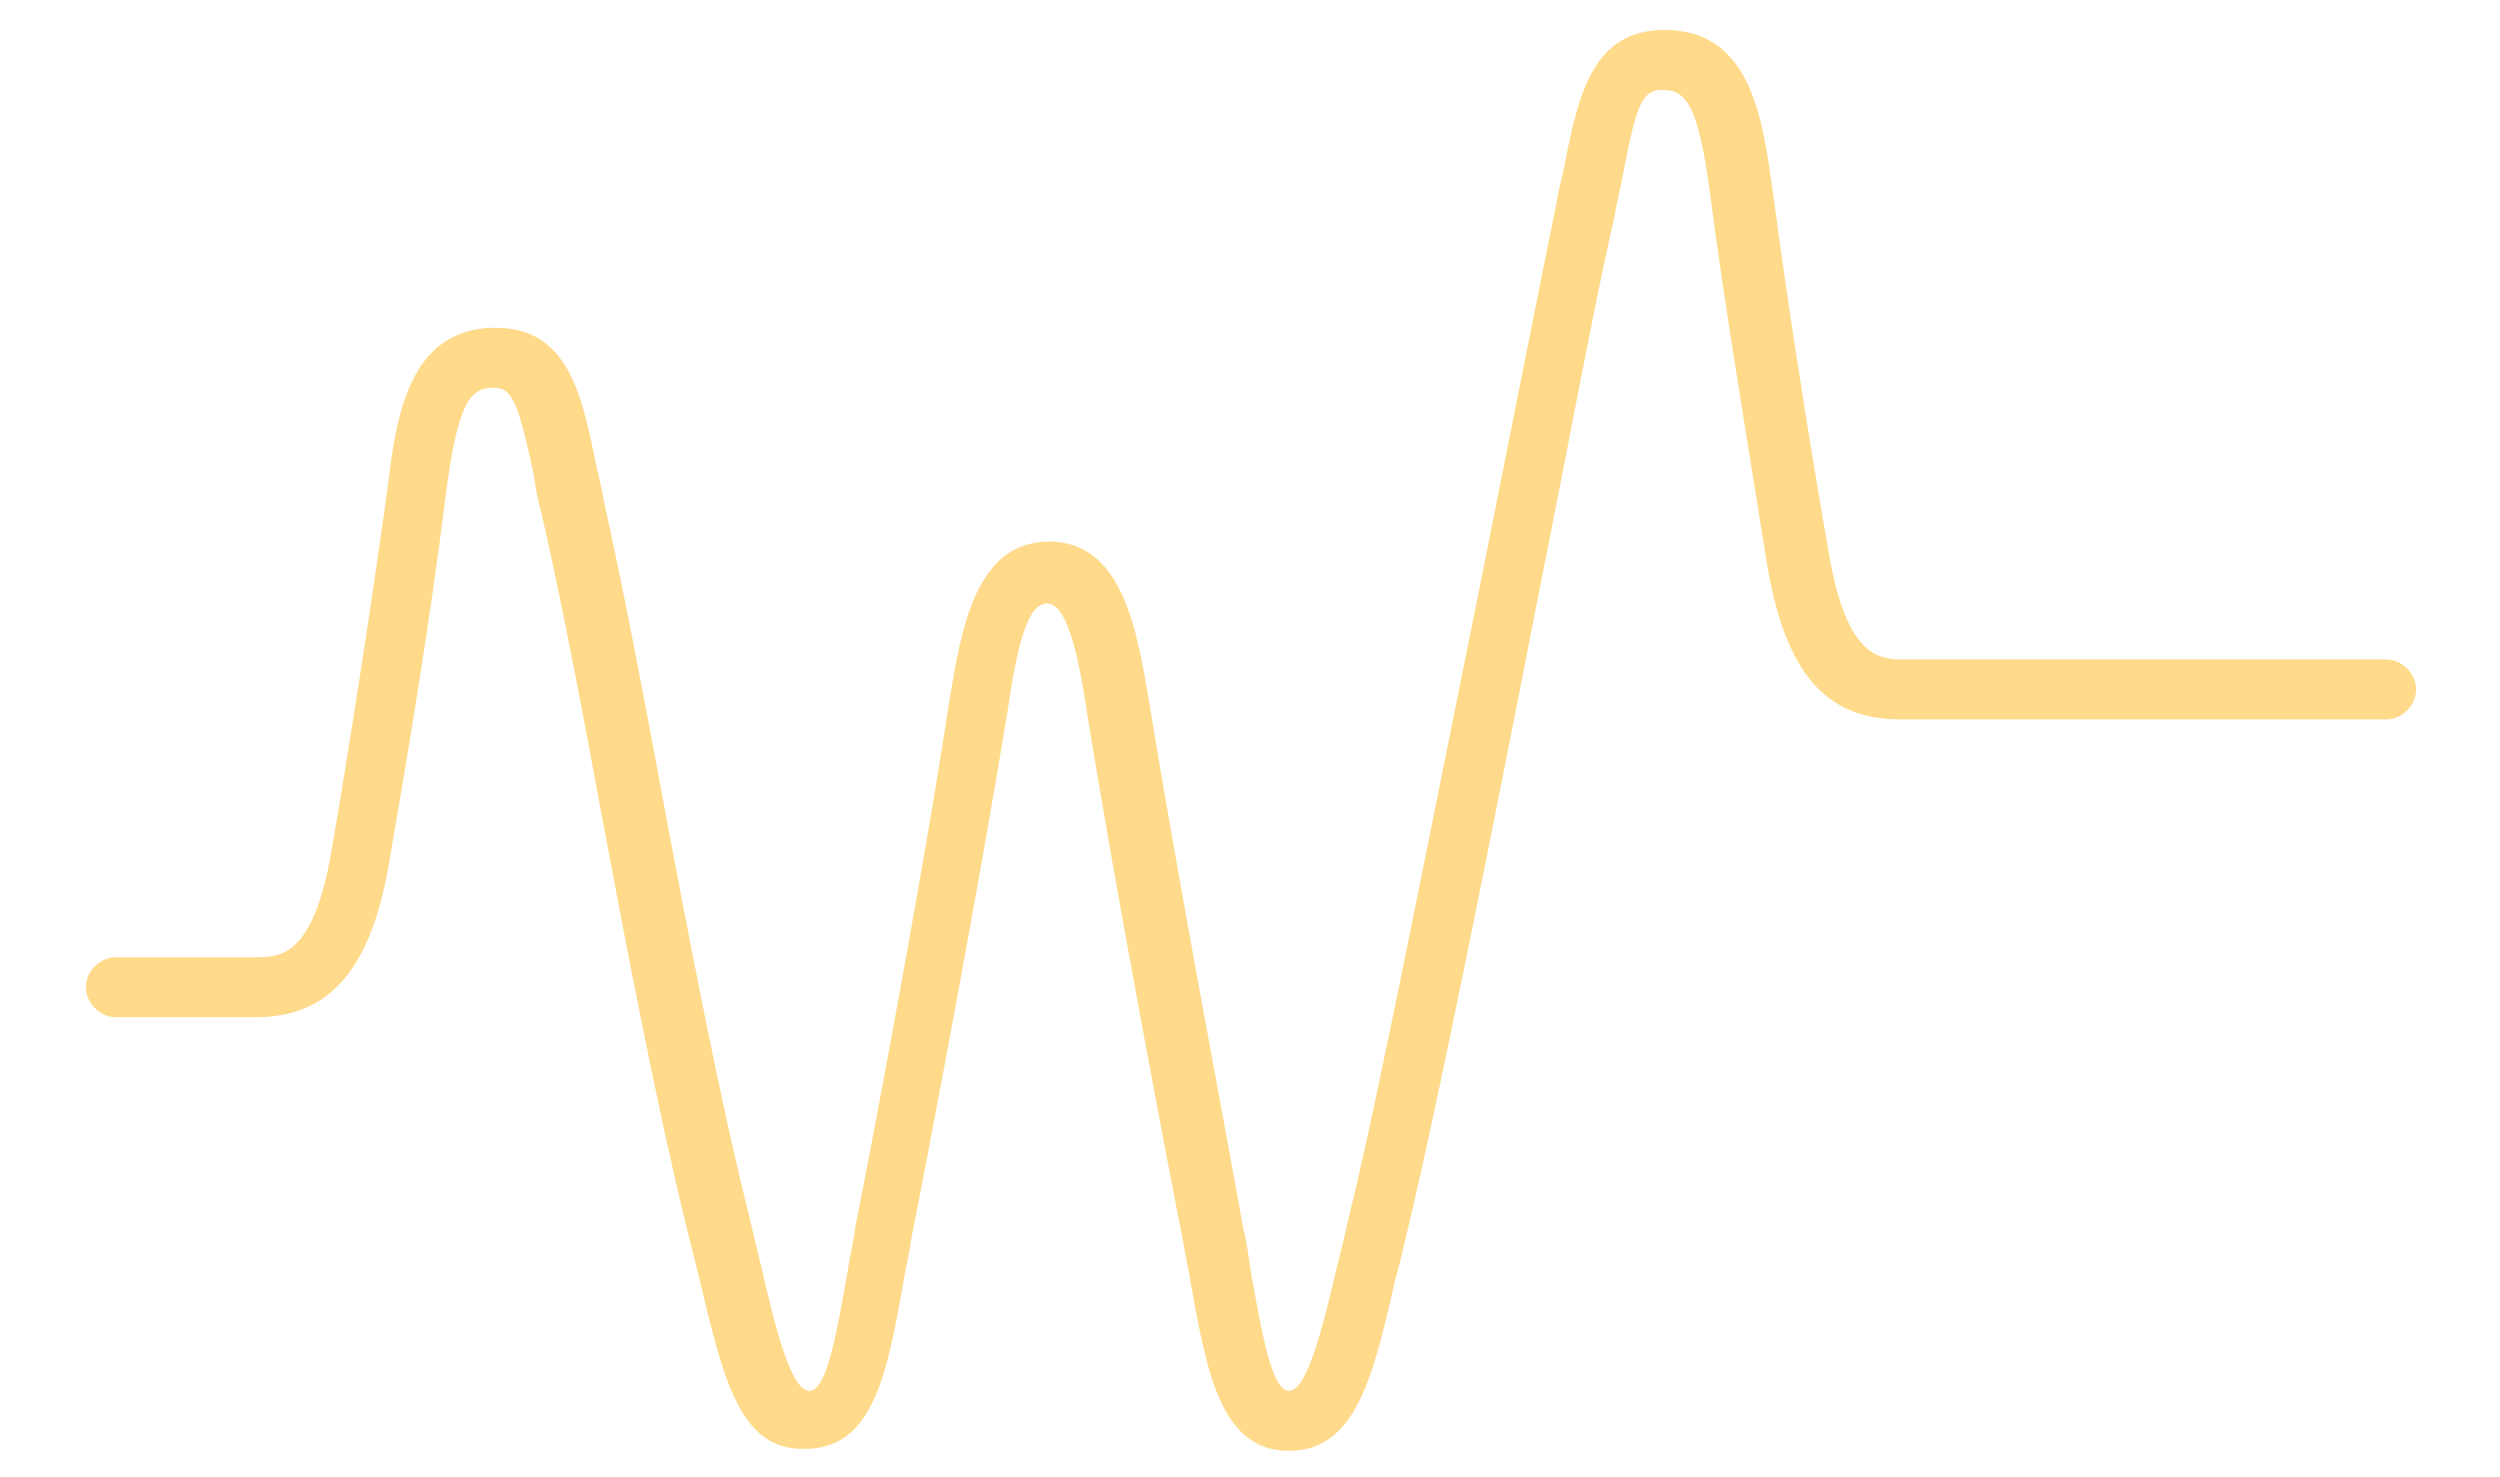 <?xml version="1.0" encoding="utf-8"?>
<!-- Generator: Adobe Illustrator 18.0.0, SVG Export Plug-In . SVG Version: 6.00 Build 0)  -->
<!DOCTYPE svg PUBLIC "-//W3C//DTD SVG 1.1//EN" "http://www.w3.org/Graphics/SVG/1.1/DTD/svg11.dtd">
<svg version="1.1" id="Calque_2_-_copie" xmlns="http://www.w3.org/2000/svg" xmlns:xlink="http://www.w3.org/1999/xlink" x="0px"
	 y="0px" viewBox="0 0 125.1 73.9" enable-background="new 0 0 125.1 73.9" xml:space="preserve">
<g>
	<path fill="#FFDA8A" d="M64.5,72.6c-3.4,0-4.1-3.9-4.9-8.3c-0.1-0.7-0.3-1.5-0.4-2.2c-0.8-4-3.4-17.7-4.8-26.4
		c-0.5-3.4-1.1-5.5-2-5.5c-1,0-1.5,2.1-2,5.5C49,44.3,46.4,58,45.6,62c-0.1,0.8-0.3,1.5-0.4,2.2c-0.8,4.5-1.5,8.3-4.9,8.3
		C37,72.6,36.2,69,35,64c-0.2-0.8-0.4-1.6-0.6-2.4c-1.5-6.1-3-13.9-4.4-21.4c-1-5.4-2-10.6-2.9-14.5c-0.2-0.7-0.3-1.3-0.4-2
		c-0.8-3.7-1.1-4.3-2-4.3c-1.2,0-1.8,0.8-2.4,5.4c-0.7,5.8-2,13.6-2.8,18.2c-0.9,5.5-3,7.9-6.7,7.9h-7c-0.8,0-1.5-0.7-1.5-1.5
		s0.7-1.5,1.5-1.5h7c1.2,0,2.9,0,3.8-5.4c0.8-4.6,2-12.3,2.8-18.1c0.4-3.4,1-8,5.4-8c3.6,0,4.3,3.3,5,6.7c0.1,0.6,0.3,1.2,0.4,1.9
		c0.9,4,1.9,9.2,2.9,14.6c1.4,7.5,2.9,15.3,4.4,21.3c0.2,0.9,0.4,1.7,0.6,2.5c0.7,3.1,1.5,6.2,2.4,6.2c0.9,0,1.4-3.1,1.9-5.9
		c0.1-0.7,0.3-1.5,0.4-2.3c0.8-4,3.4-17.7,4.7-26.3c0.6-3.6,1.3-8,5-8c3.7,0,4.4,4.5,5,8c1.4,8.7,4,22.3,4.7,26.3
		c0.2,0.8,0.3,1.6,0.4,2.3c0.5,2.7,1,5.9,1.9,5.9c0.9,0,1.7-3.2,2.4-6.2c0.2-0.8,0.4-1.6,0.6-2.5c1.5-6.1,4.1-19.5,6.5-31.3
		c1.6-8,3.1-15.6,3.9-19.5c0.1-0.7,0.3-1.3,0.4-1.9c0.7-3.5,1.4-6.7,5-6.7c4.4,0,4.9,4.6,5.4,8c0.7,5.3,1.7,11.8,2.8,18.1
		c0.9,5.4,2.6,5.4,3.8,5.4h24.1c0.8,0,1.5,0.7,1.5,1.5s-0.7,1.5-1.5,1.5H95.1c-3.8,0-5.8-2.4-6.7-7.9c-1-6.3-2.1-12.8-2.8-18.2
		c-0.6-4.6-1.2-5.4-2.4-5.4c-1,0-1.3,0.6-2,4.3c-0.1,0.6-0.3,1.3-0.4,2c-0.9,3.8-2.3,11.4-3.9,19.4c-2.3,11.8-5,25.3-6.5,31.5
		c-0.2,0.9-0.4,1.7-0.6,2.4C68.7,69,67.8,72.6,64.5,72.6z"/>
</g>
</svg>
